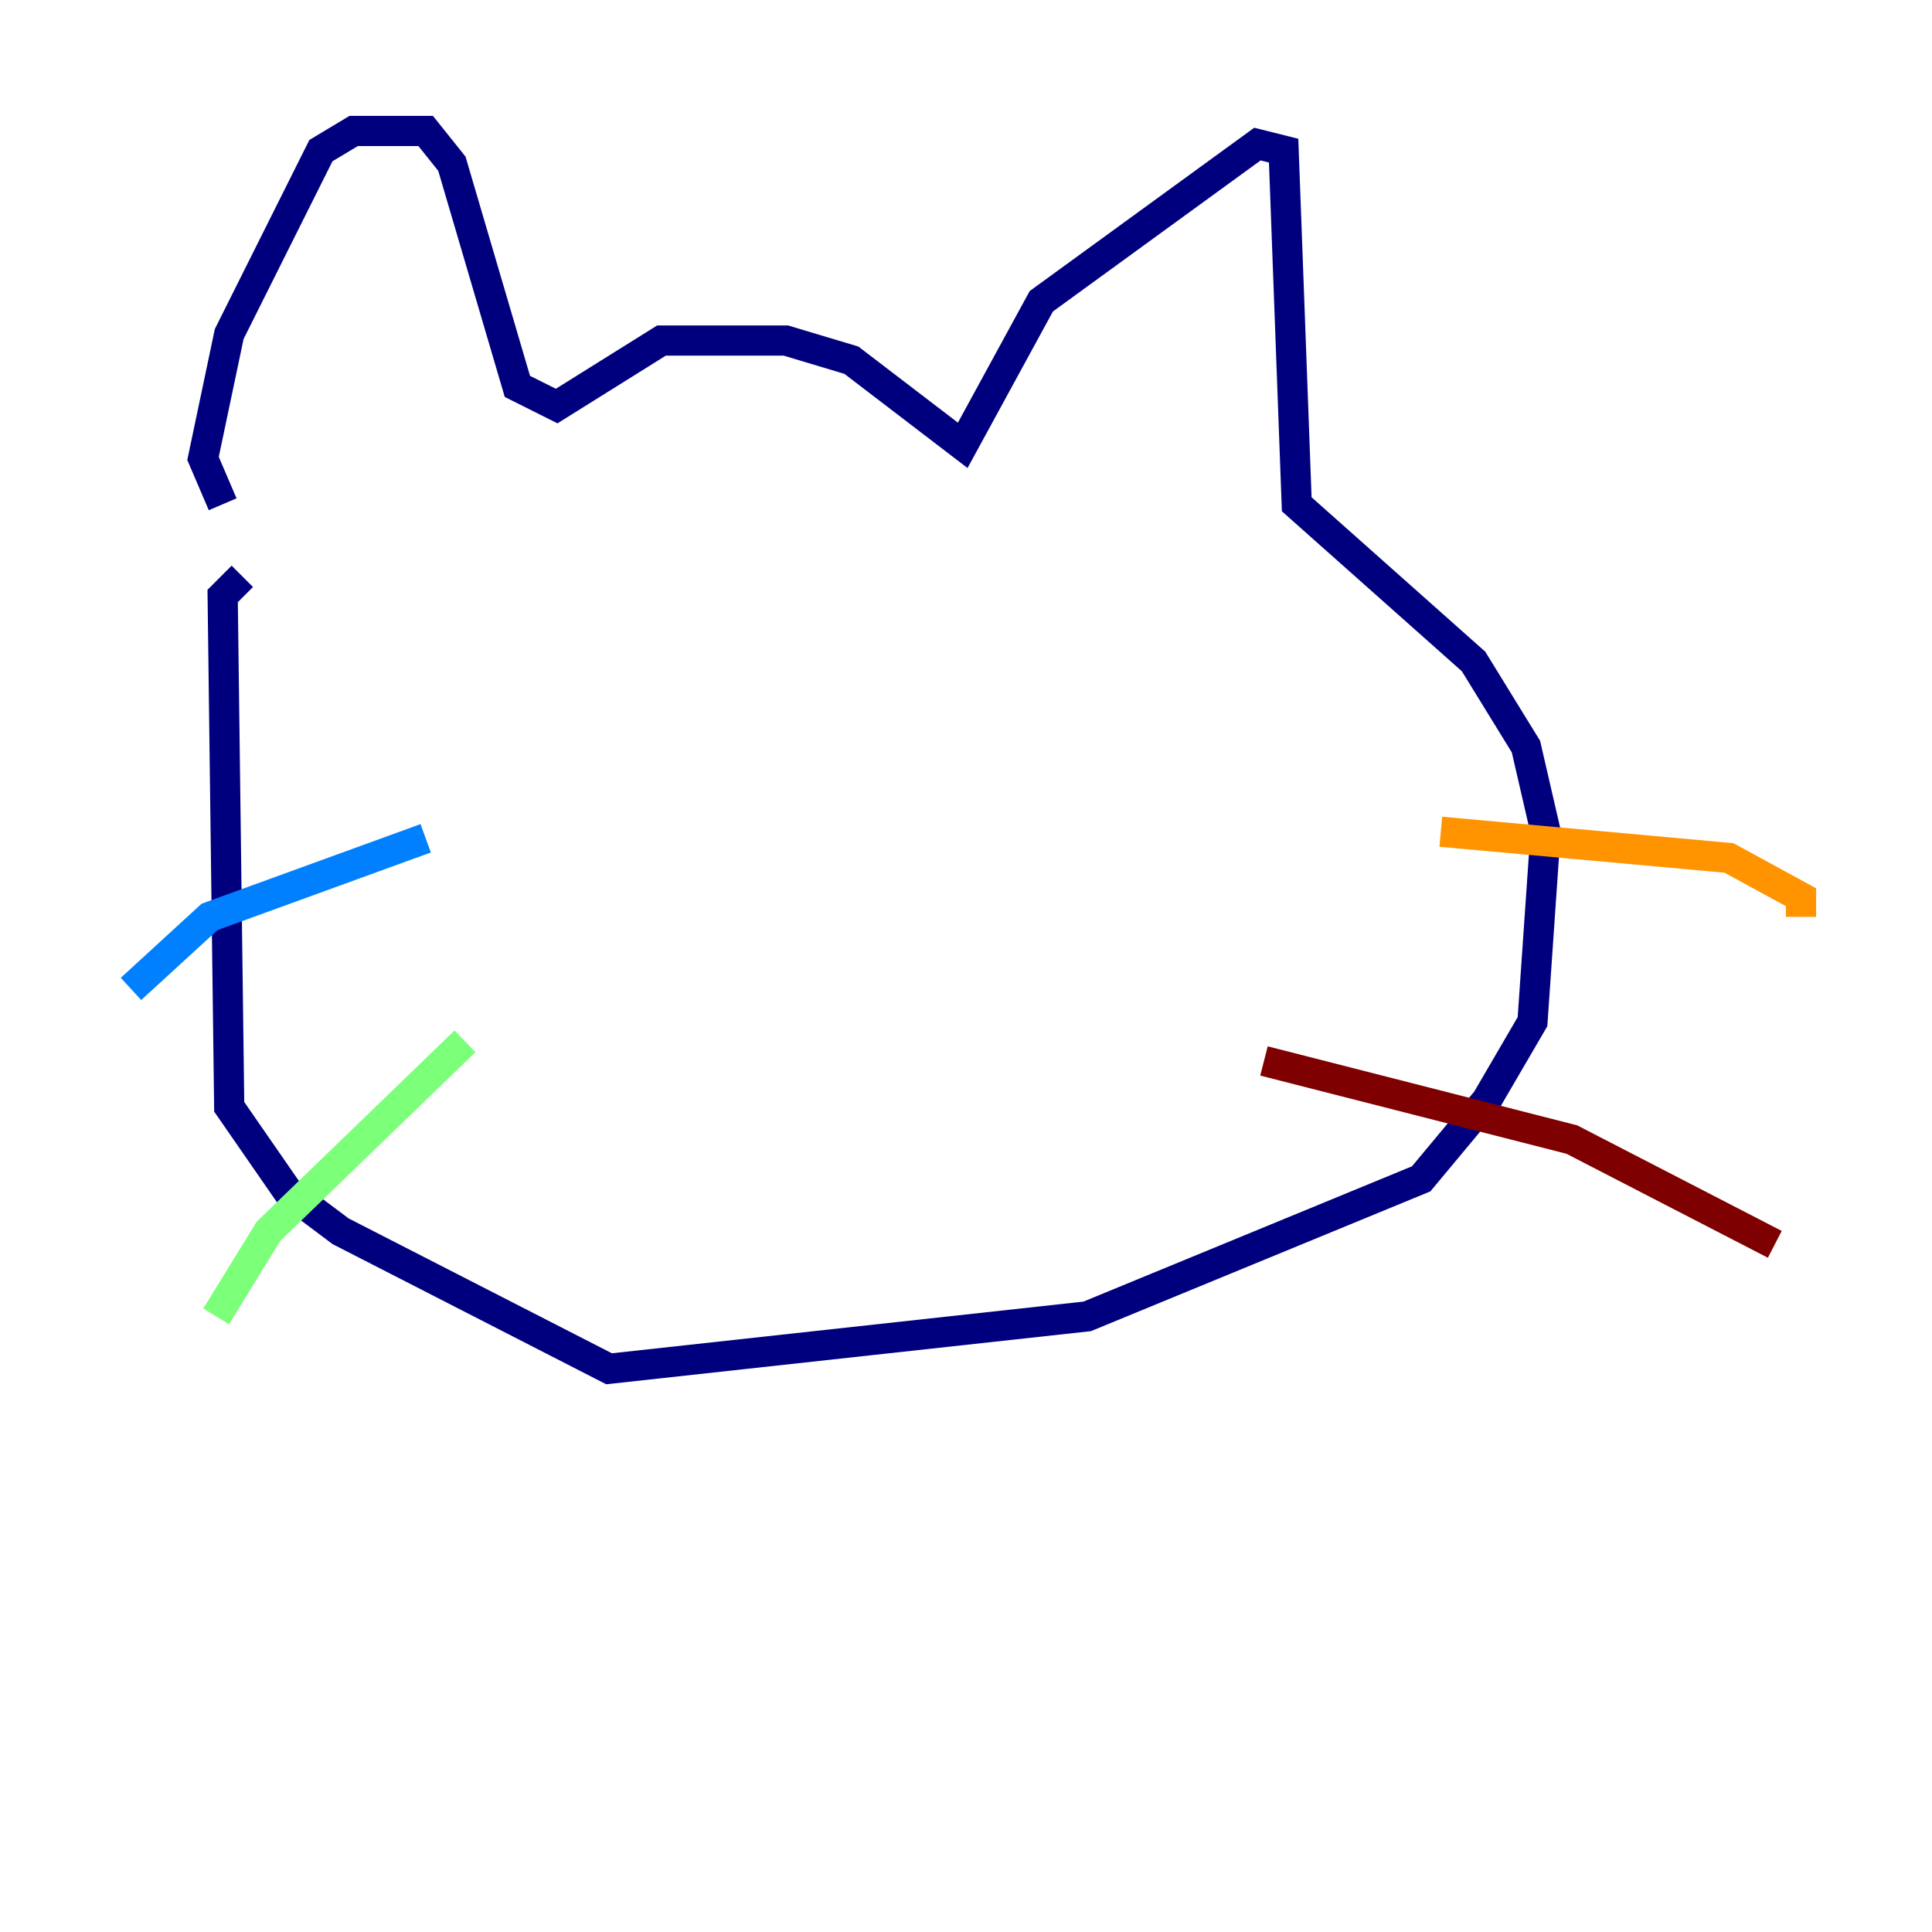 <?xml version="1.0" encoding="utf-8" ?>
<svg baseProfile="tiny" height="128" version="1.2" viewBox="0,0,128,128" width="128" xmlns="http://www.w3.org/2000/svg" xmlns:ev="http://www.w3.org/2001/xml-events" xmlns:xlink="http://www.w3.org/1999/xlink"><defs /><polyline fill="none" points="14.752,33.41 13.451,30.373 15.186,22.129 21.261,9.98 23.43,8.678 28.203,8.678 29.939,10.848 34.278,25.6 36.881,26.902 43.824,22.563 52.068,22.563 56.407,23.864 63.783,29.505 68.99,19.959 83.308,9.546 85.044,9.98 85.912,33.41 97.627,43.824 101.098,49.464 102.4,55.105 101.532,67.688 98.495,72.895 94.156,78.102 72.027,87.214 40.352,90.685 22.563,81.573 19.091,78.969 15.186,73.329 14.752,39.485 16.054,38.183" stroke="#00007f" stroke-width="2" /><polyline fill="none" points="28.203,55.539 13.885,60.746 8.678,65.519" stroke="#0080ff" stroke-width="2" /><polyline fill="none" points="30.807,68.99 17.79,81.573 14.319,87.214" stroke="#7cff79" stroke-width="2" /><polyline fill="none" points="95.458,55.105 114.549,56.841 119.322,59.444 119.322,60.746" stroke="#ff9400" stroke-width="2" /><polyline fill="none" points="83.742,70.291 104.136,75.498 117.586,82.441" stroke="#7f0000" stroke-width="2" /></svg>